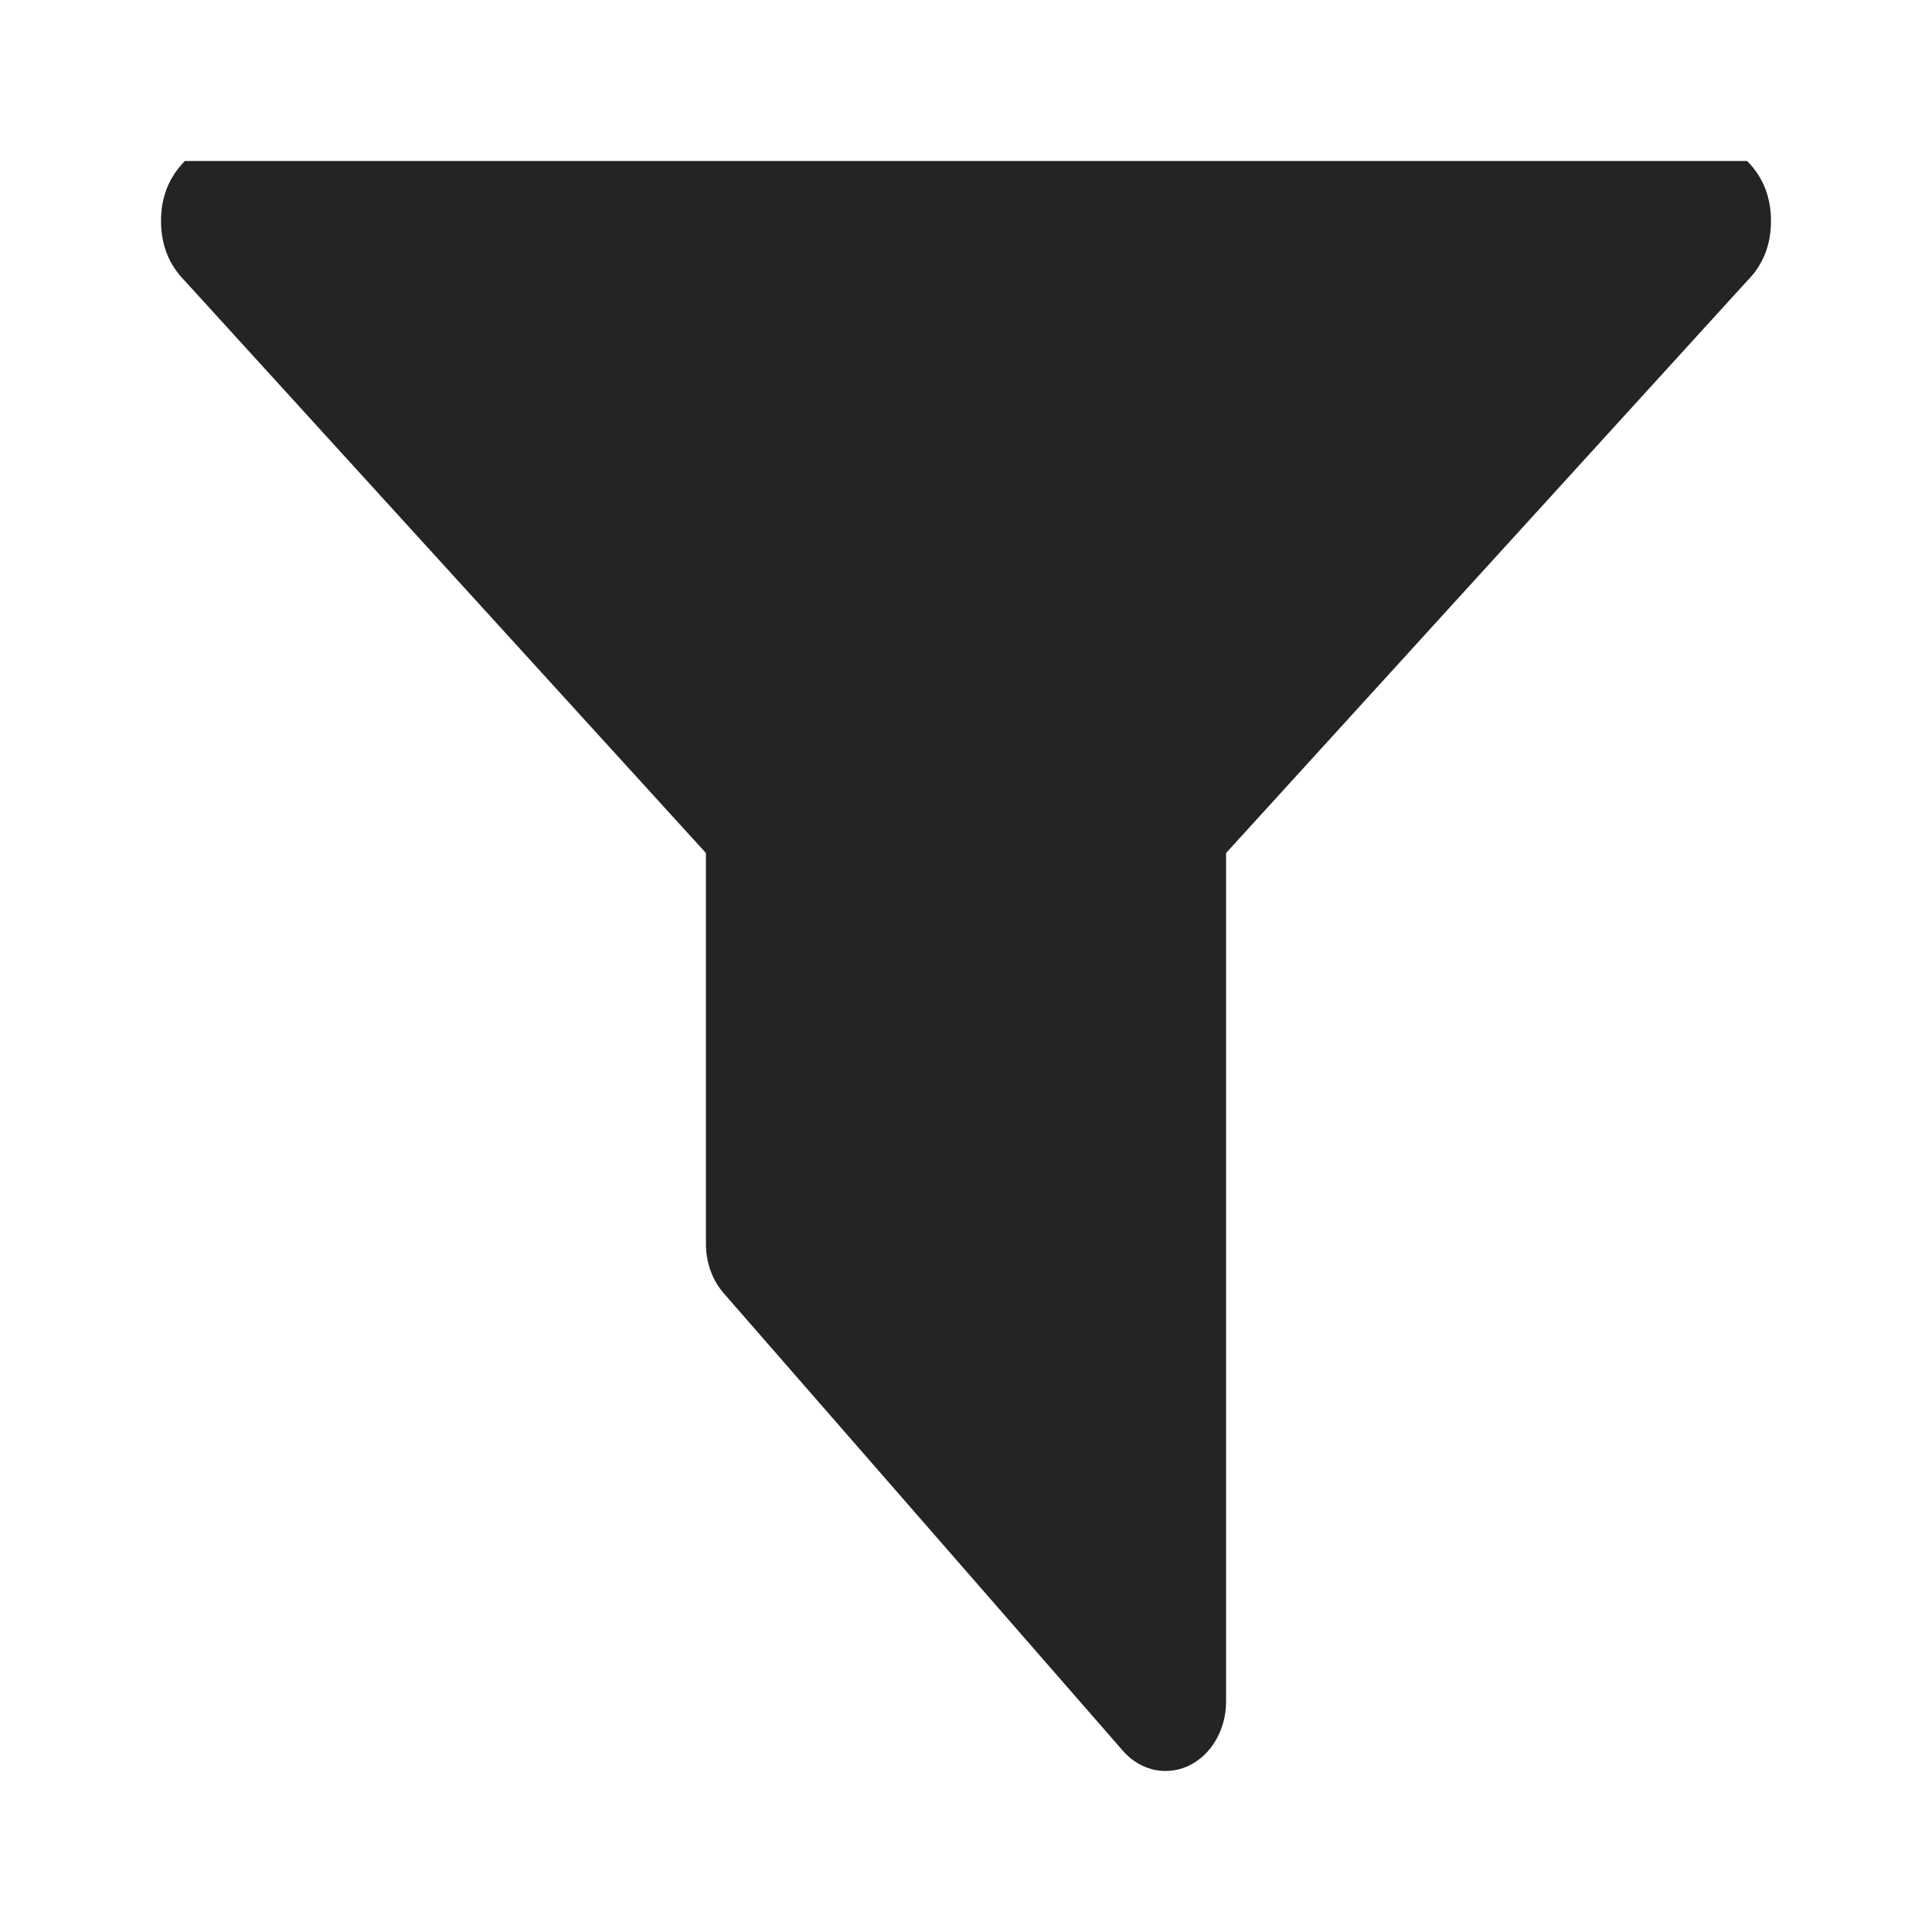 <?xml version="1.0" encoding="utf-8"?>
<!-- Generator: Adobe Illustrator 13.0.0, SVG Export Plug-In . SVG Version: 6.00 Build 14948)  -->
<!DOCTYPE svg PUBLIC "-//W3C//DTD SVG 1.1//EN" "http://www.w3.org/Graphics/SVG/1.1/DTD/svg11.dtd">
<svg version="1.1" id="Ebene_1" xmlns="http://www.w3.org/2000/svg" xmlns:xlink="http://www.w3.org/1999/xlink" x="0px" y="0px"
	 width="34.016px" height="34.016px" viewBox="0 0 34.016 34.016" enable-background="new 0 0 34.016 34.016" xml:space="preserve">
<rect x="0" y="0" fill="none" width="34.016" height="34.016"/>
<path fill="#242424" d="M31.181,3.89c0-0.422-0.139-0.772-0.42-1.055H3.255c-0.279,0.282-0.42,0.633-0.42,1.055
	c0,0.423,0.141,0.774,0.42,1.056l9.174,10.073v6.887c0,0.32,0.113,0.635,0.311,0.861l7.03,8.058
	c0.203,0.233,0.475,0.356,0.752,0.356c0.137,0,0.274-0.03,0.407-0.092c0.398-0.189,0.658-0.635,0.658-1.129V15.019l9.174-10.073
	C31.042,4.664,31.181,4.313,31.181,3.89z"/>
</svg>
